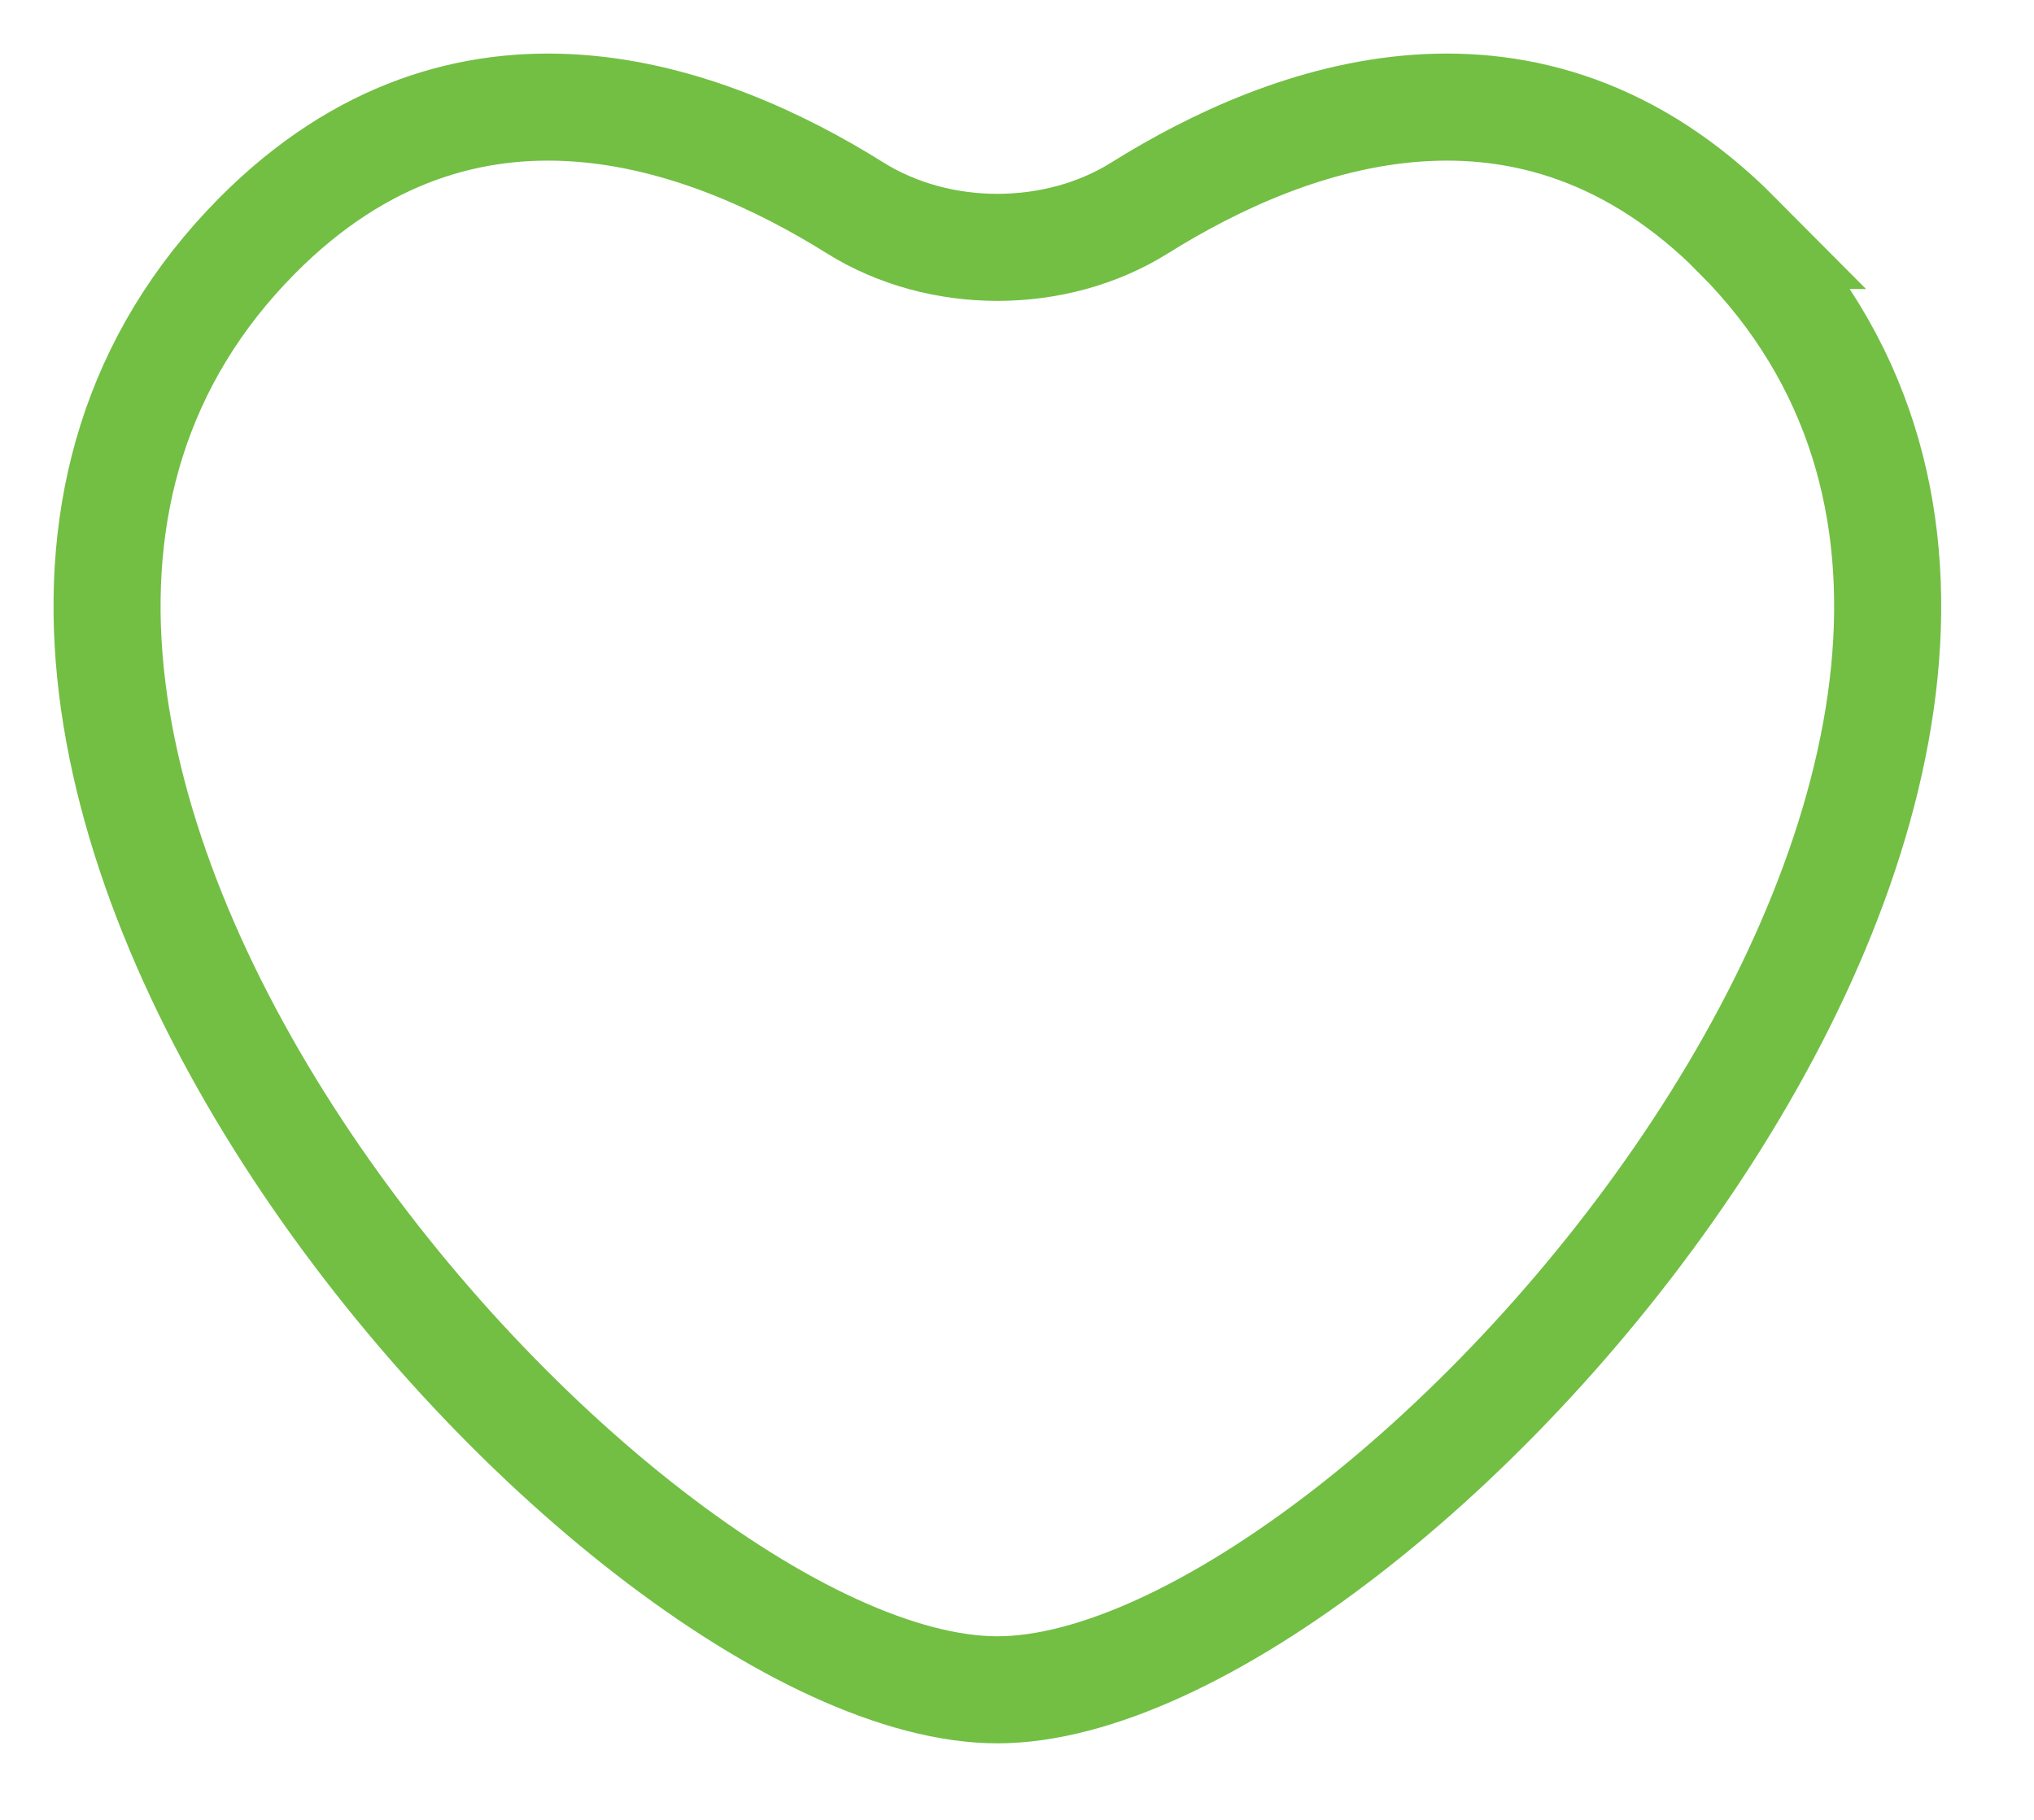<svg width="19" height="17" fill="none" xmlns="http://www.w3.org/2000/svg"><path d="M16.23 2.2c-1.942-1.955-4.19-1.13-5.582-.259-.786.493-1.876.493-2.662 0C6.594 1.07 4.346.245 2.404 2.2-2.204 6.84 5.7 15.785 9.317 15.785c3.618 0 11.52-8.944 6.912-13.585Z" stroke="#72BF44" stroke-linecap="round"/></svg>